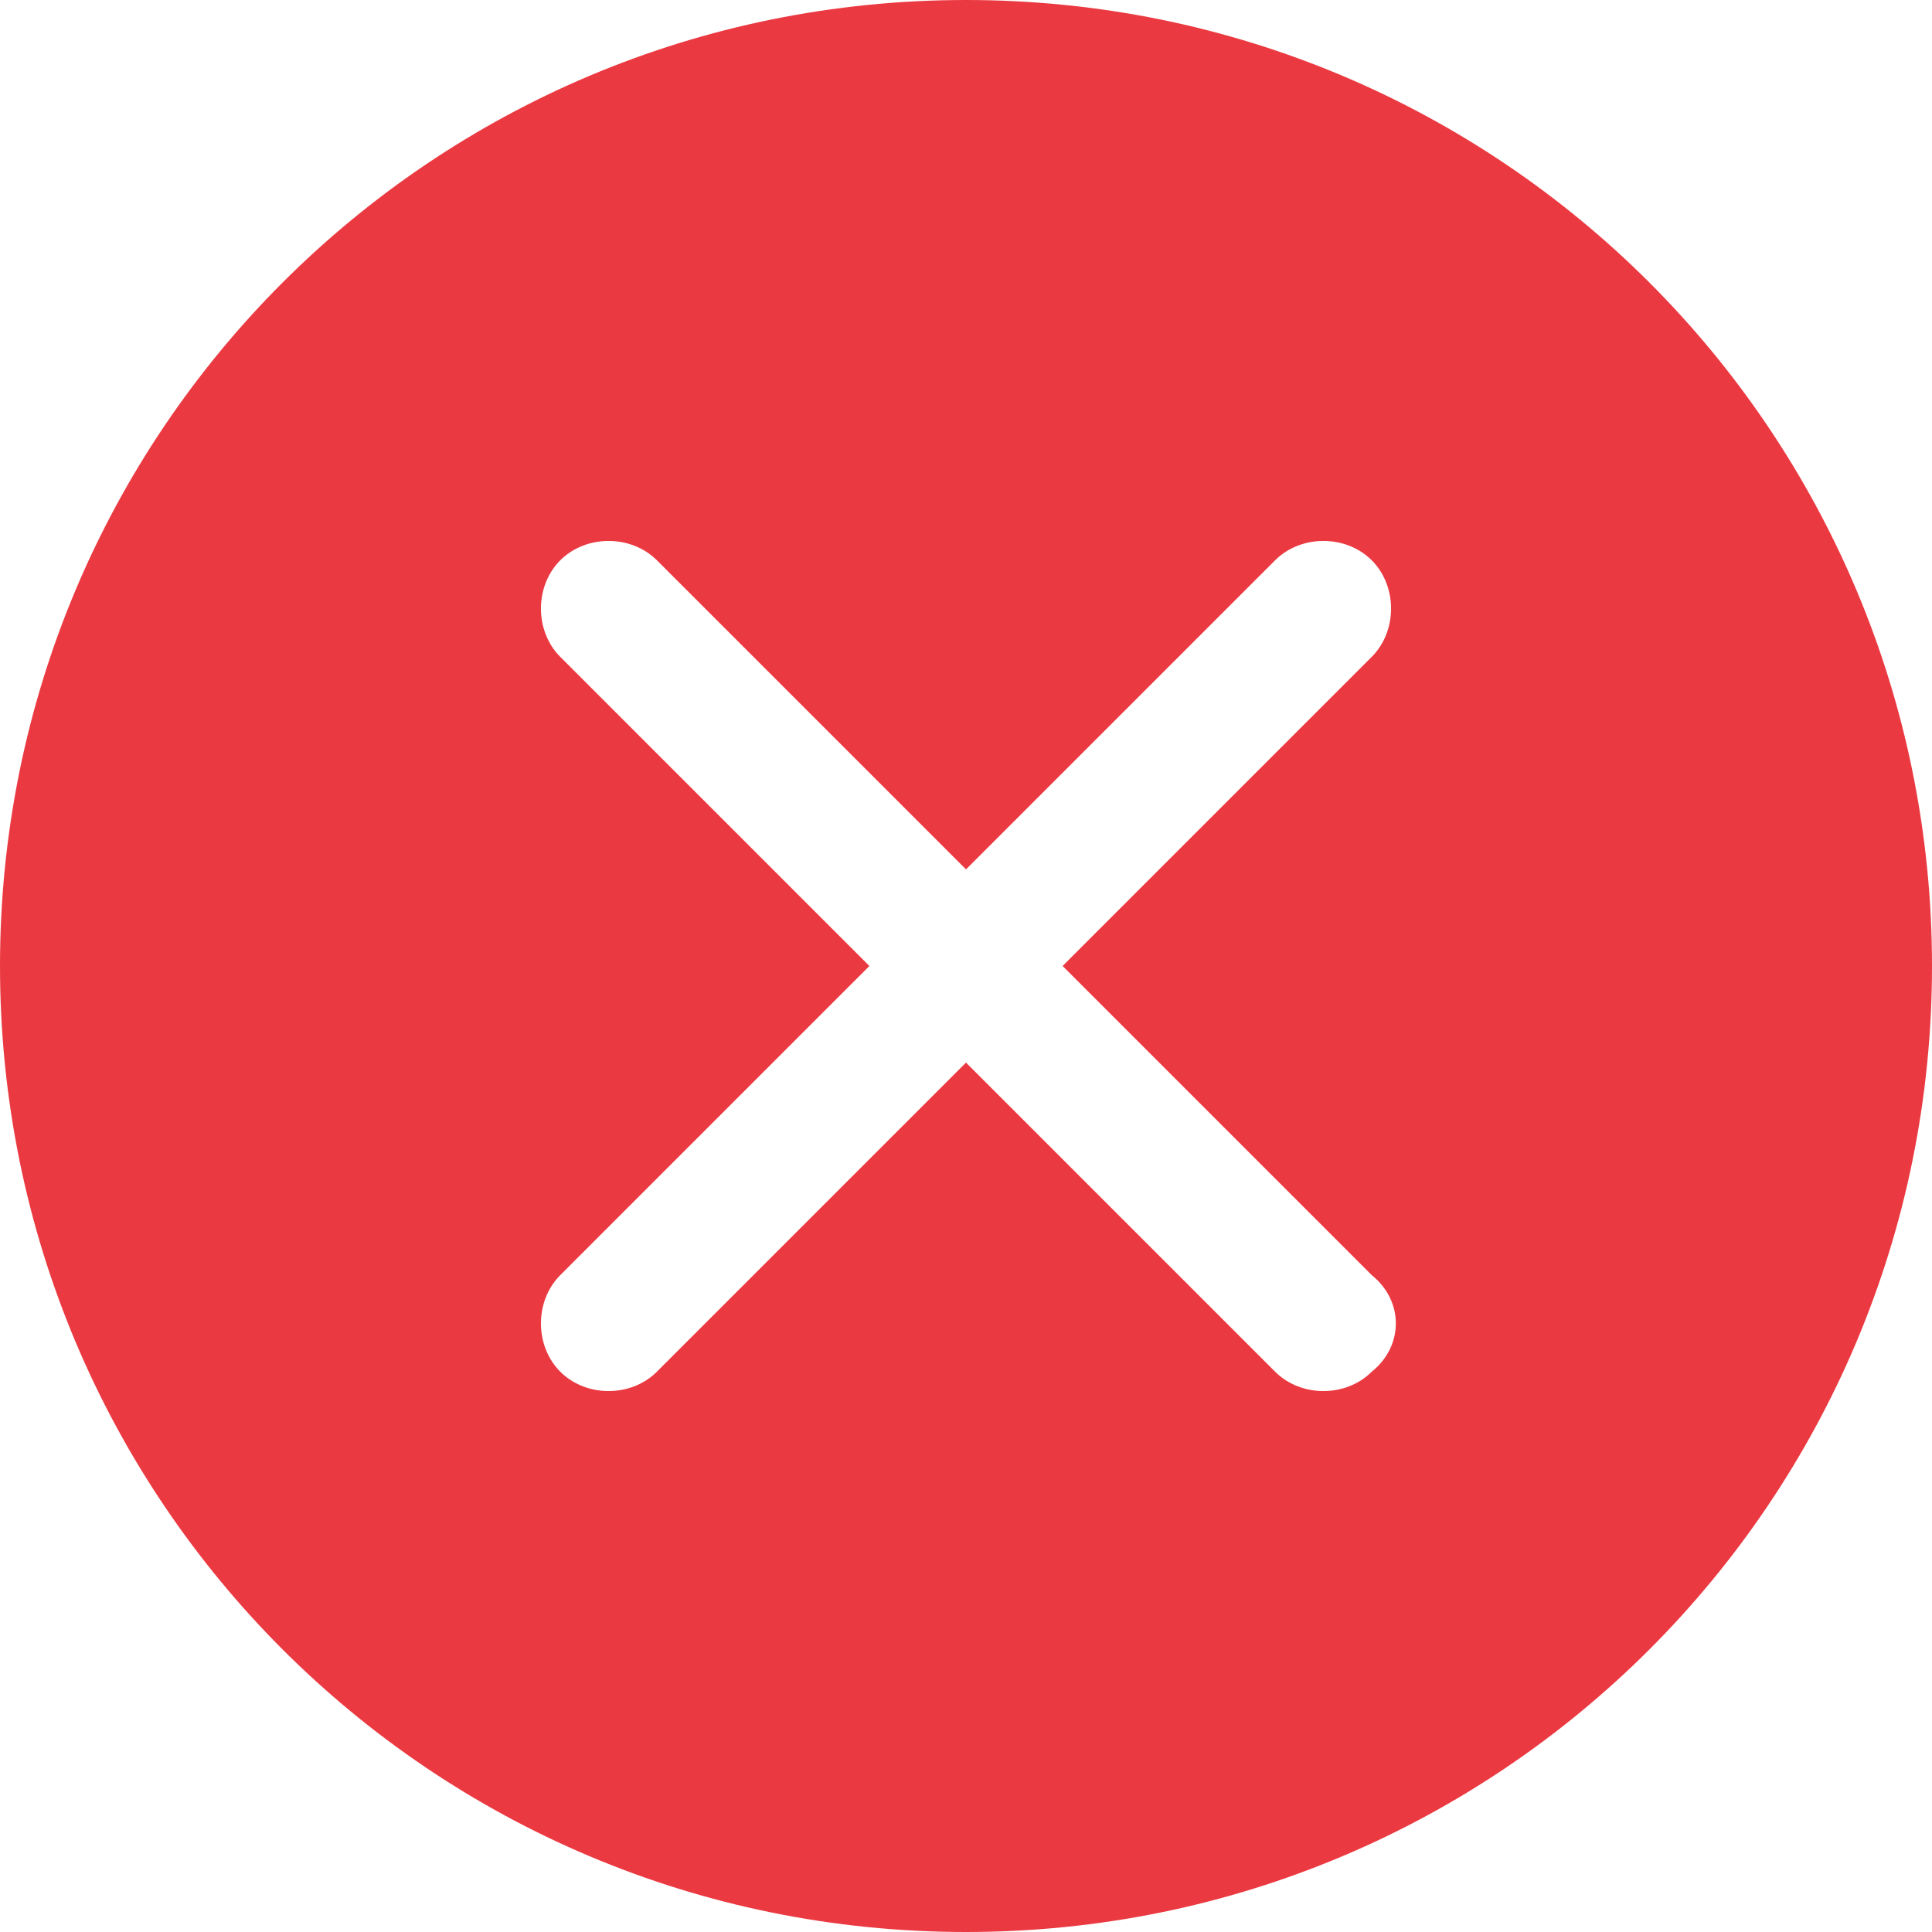 ﻿<?xml version="1.0" encoding="utf-8"?>
<svg version="1.1" xmlns:xlink="http://www.w3.org/1999/xlink" width="20px" height="20px" xmlns="http://www.w3.org/2000/svg">
  <g transform="matrix(1 0 0 1 -16 -13 )">
    <path d="M 20 10  C 20 4.467  15.533 0  10 0  C 4.467 0  0 4.467  0 10  C 0 15.533  4.467 20  10 20  C 15.533 20  20 15.533  20 10  Z M 14.2 13.2  C 14.533 13.467  14.533 13.933  14.2 14.2  C 13.933 14.467  13.467 14.467  13.2 14.2  L 10 11  L 6.8 14.2  C 6.533 14.467  6.067 14.467  5.8 14.2  C 5.533 13.933  5.533 13.467  5.8 13.2  L 9 10  L 5.8 6.8  C 5.533 6.533  5.533 6.067  5.8 5.8  C 6.067 5.533  6.533 5.533  6.8 5.8  L 10 9  L 13.2 5.8  C 13.467 5.533  13.933 5.533  14.2 5.8  C 14.467 6.067  14.467 6.533  14.2 6.8  L 11 10  L 14.2 13.2  Z " fill-rule="nonzero" fill="#eb3941" stroke="none" transform="matrix(1 0 0 1 16 13 )" />
  </g>
</svg>